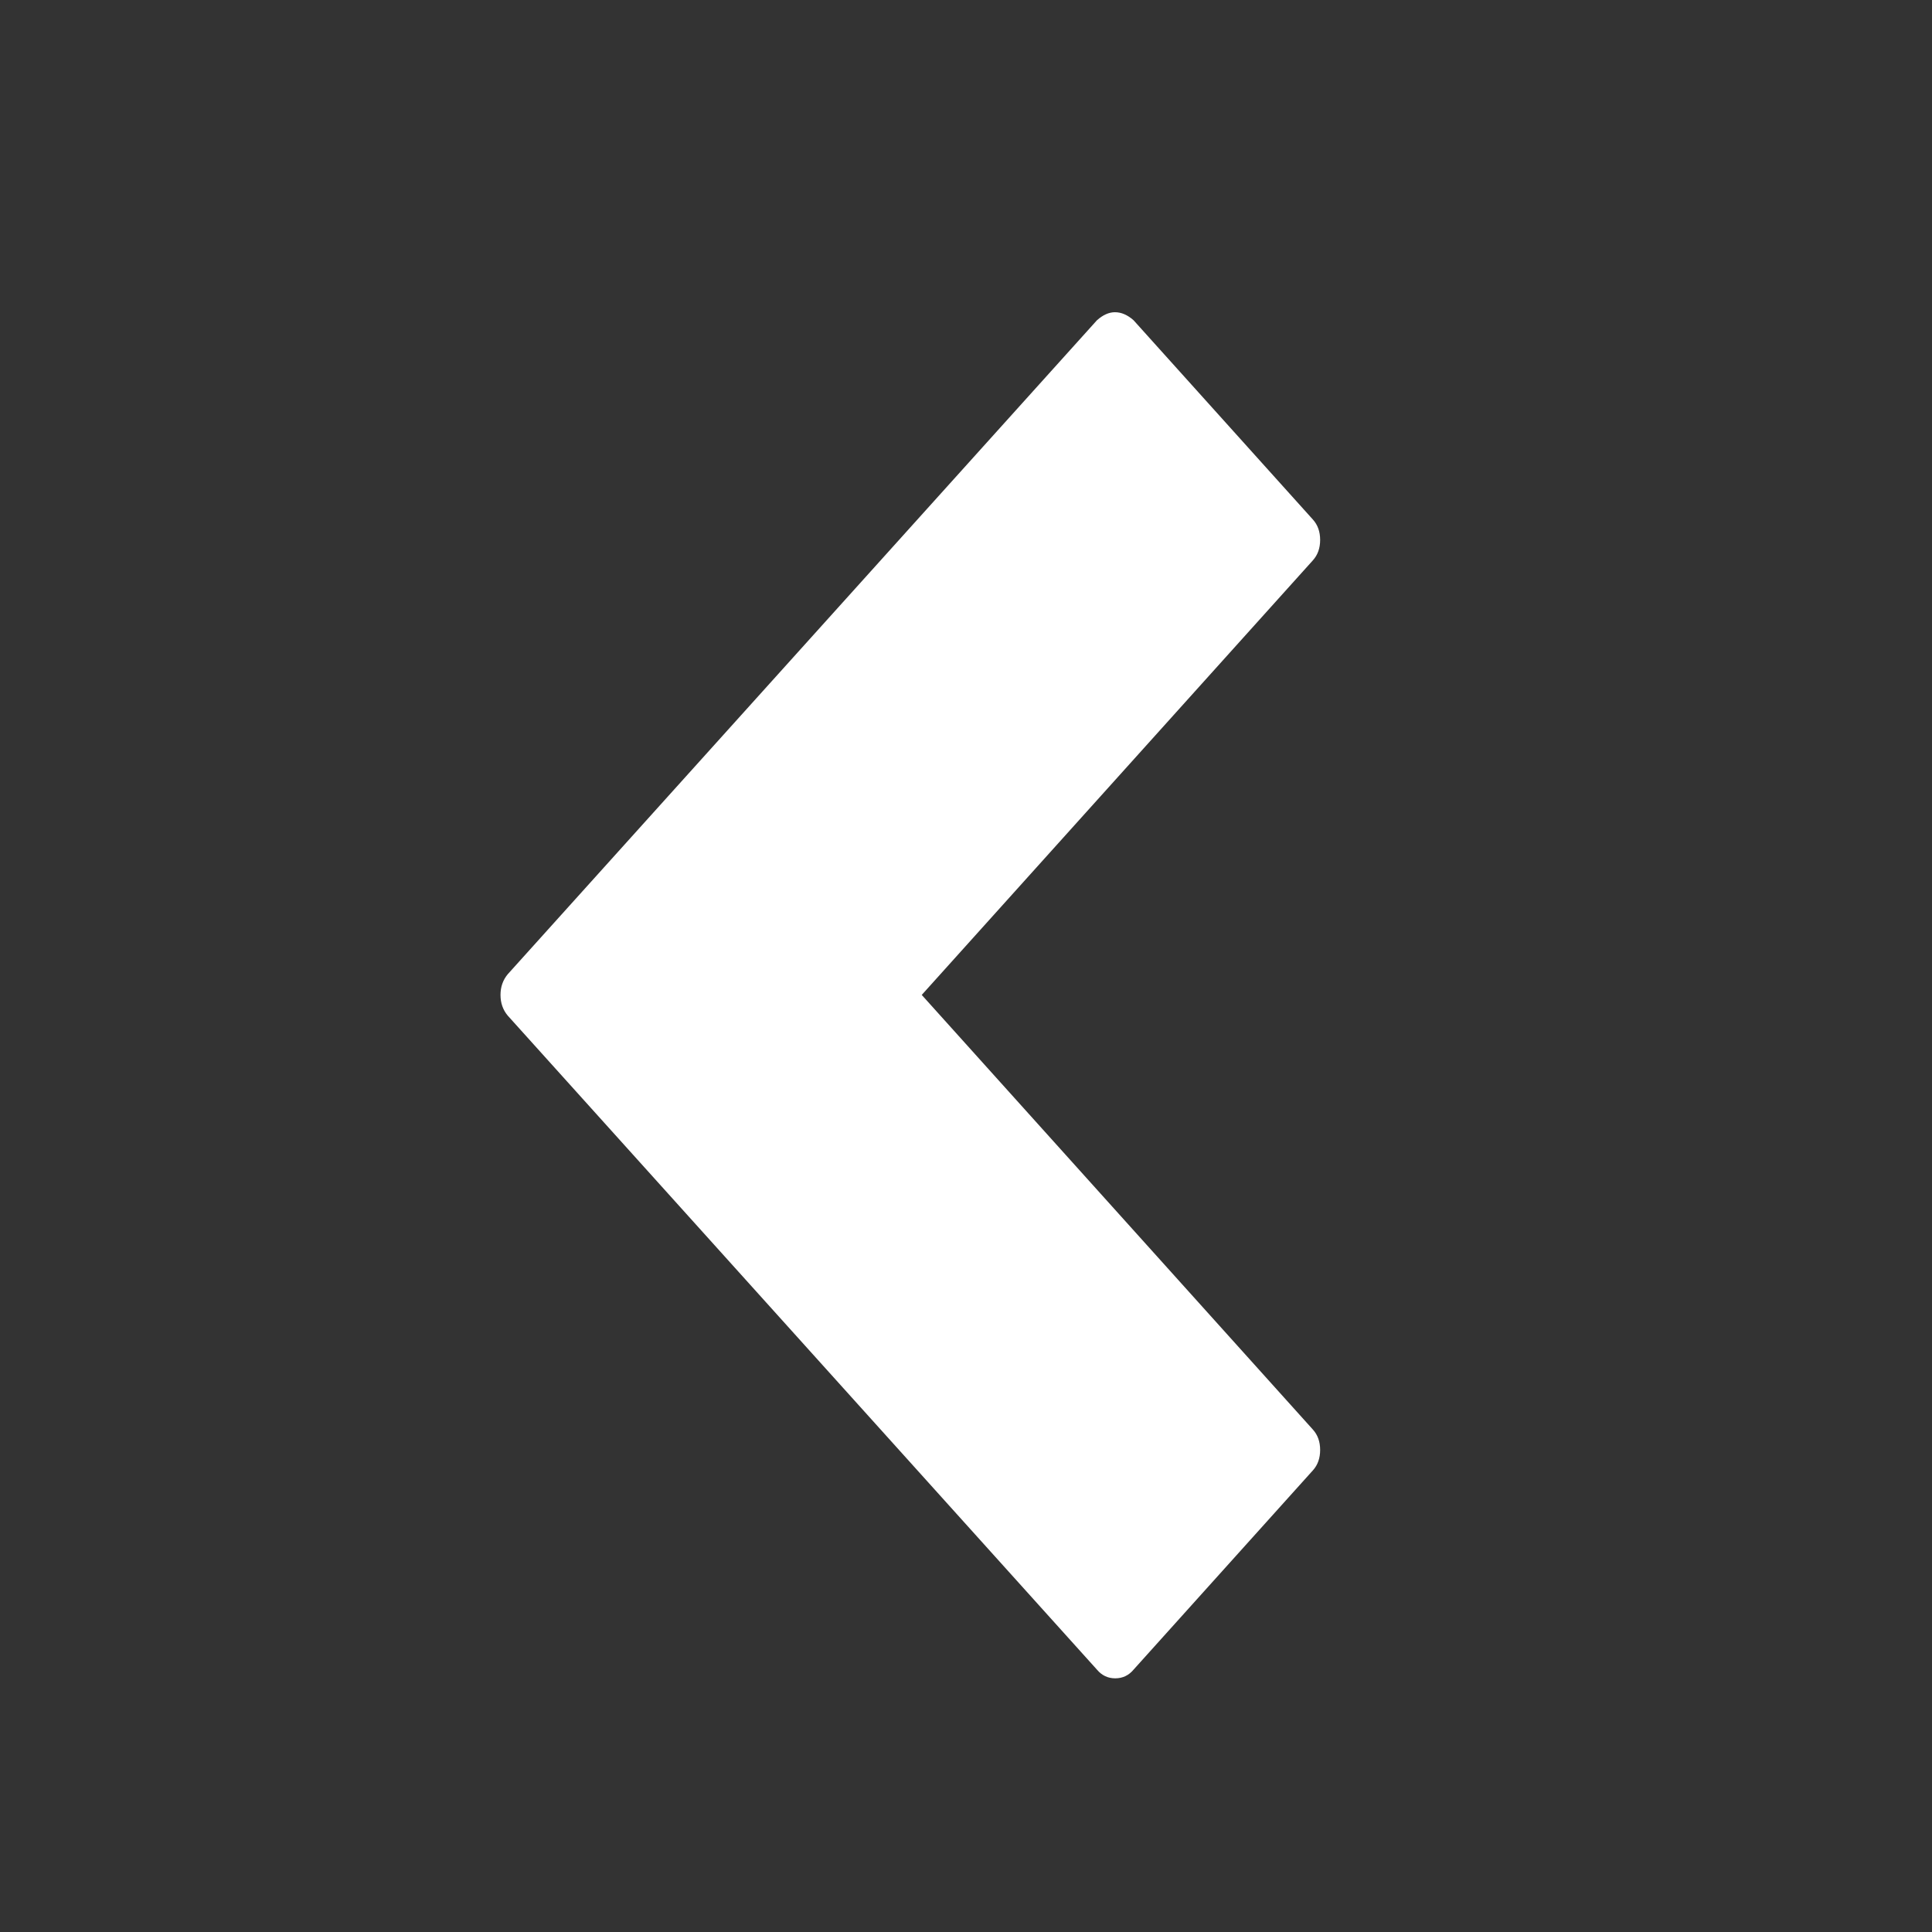 <svg width="33" height="33" viewBox="0 0 33 33" fill="none" xmlns="http://www.w3.org/2000/svg">
<rect x="0" y="0" width="33" height="33" fill="#333333" stroke="none"/>
<path fill-rule="evenodd" clip-rule="evenodd" d="M19.044 5.333C18.942 5.333 18.839 5.379 18.737 5.47L8.672 16.641C8.59 16.74 8.549 16.858 8.549 16.994C8.549 17.131 8.59 17.249 8.672 17.347L18.737 28.519C18.819 28.617 18.923 28.667 19.049 28.667C19.176 28.667 19.28 28.617 19.362 28.519L22.426 25.114C22.508 25.023 22.549 24.907 22.549 24.766C22.549 24.626 22.508 24.51 22.426 24.419L15.744 16.994L22.426 9.57C22.508 9.478 22.549 9.363 22.549 9.222C22.549 9.082 22.508 8.966 22.426 8.875L19.362 5.47C19.259 5.379 19.154 5.333 19.044 5.333Z" fill="white"/>
</svg>
